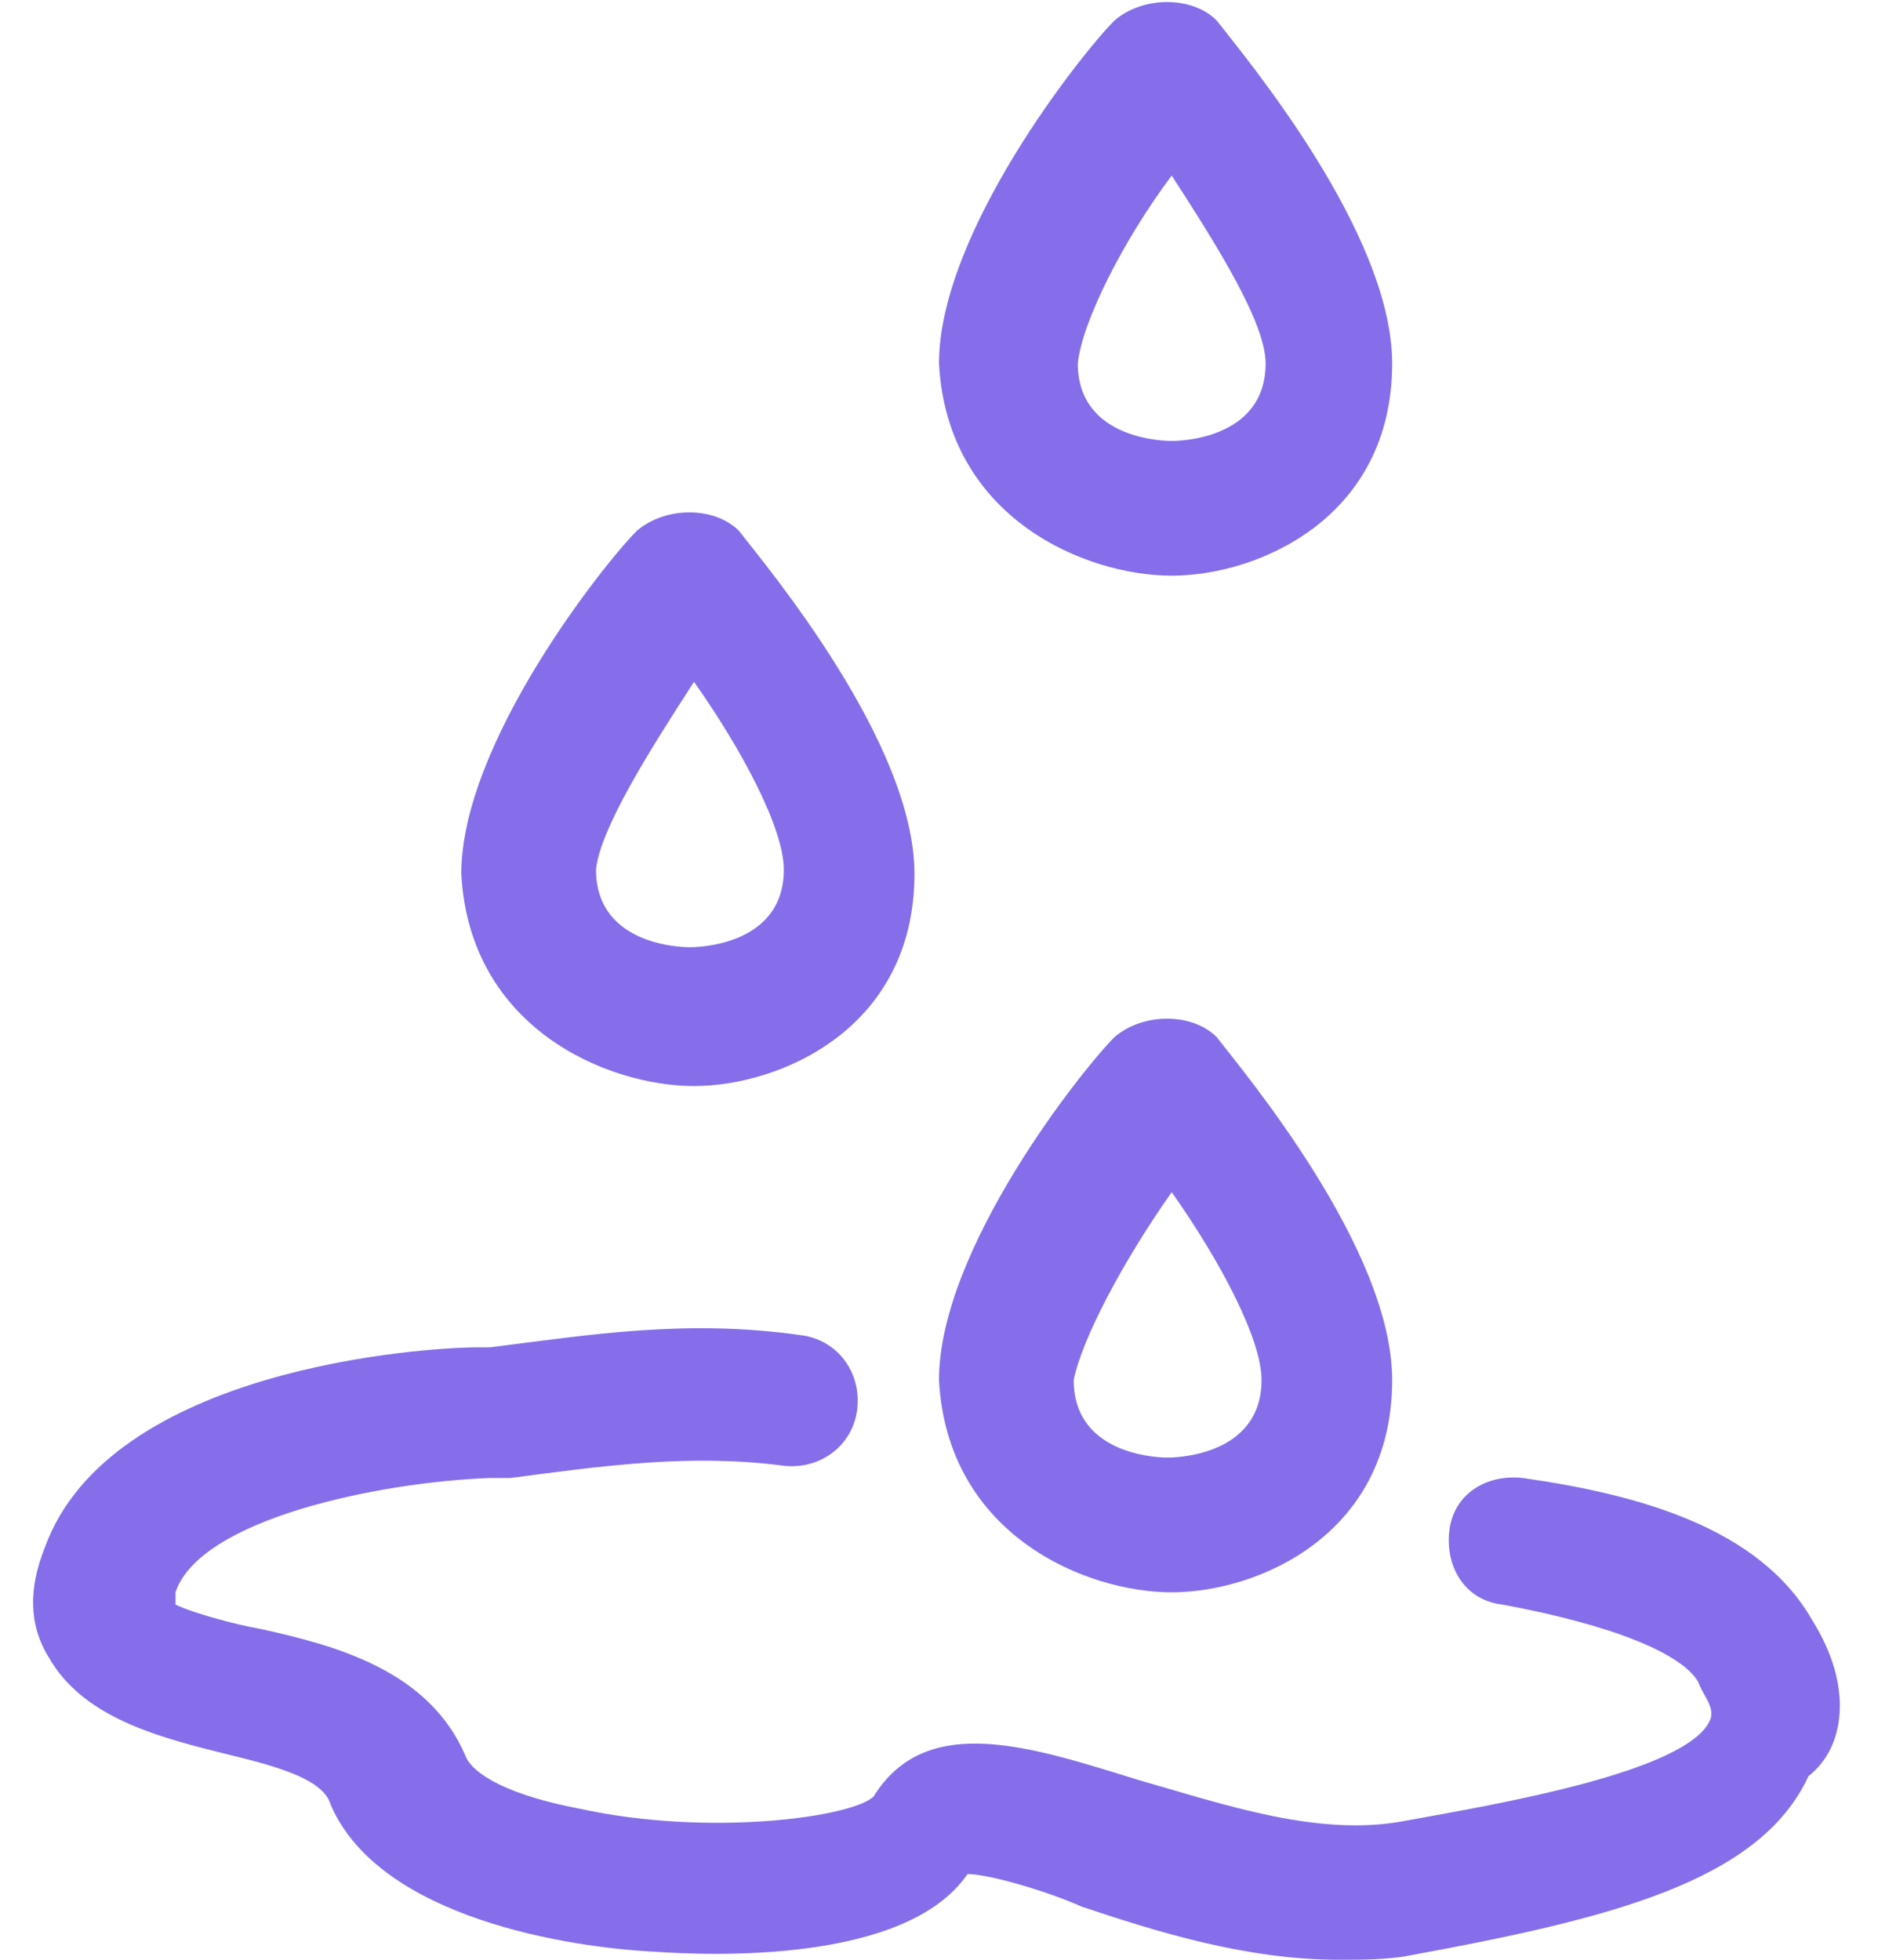 <svg width="46" height="48" viewBox="0 0 46 48" fill="none" xmlns="http://www.w3.org/2000/svg">
<path d="M28.7 39C30.8 39 34.1 37.6 34.1 33.8C34.1 30.6 30.5 26.3 29.8 25.4C29.2 24.8 28 24.8 27.3 25.4C26.5 26.2 23 30.6 23 33.8C23.2 37.6 26.6 39 28.7 39ZM28.7 29.2C29.9 30.9 30.9 32.8 30.9 33.8C30.9 35.7 28.7 35.7 28.6 35.7C28.5 35.7 26.3 35.7 26.3 33.8C26.5 32.8 27.5 30.9 28.7 29.2Z" fill="#866EEA"/>
<path d="M16.999 26.6C19.099 26.6 22.399 25.2 22.399 21.4C22.399 18.2 18.799 13.9 18.099 13C17.499 12.4 16.299 12.4 15.599 13C14.799 13.8 11.299 18.2 11.299 21.4C11.499 25.2 14.899 26.6 16.999 26.6ZM16.999 16.7C18.199 18.4 19.199 20.3 19.199 21.3C19.199 23.2 16.999 23.2 16.899 23.2C16.799 23.2 14.599 23.2 14.599 21.3C14.699 20.3 15.899 18.4 16.999 16.7Z" fill="#866EEA"/>
<path d="M28.7 14.1C30.8 14.1 34.1 12.7 34.1 8.9C34.1 5.7 30.5 1.4 29.8 0.5C29.2 -0.1 28 -0.1 27.3 0.5C26.5 1.3 23 5.7 23 8.9C23.2 12.7 26.6 14.1 28.7 14.1ZM28.7 4.3C29.8 6 31 7.9 31 8.9C31 10.8 28.8 10.8 28.7 10.8C28.6 10.8 26.4 10.8 26.4 8.9C26.5 7.9 27.5 5.9 28.7 4.3Z" fill="#866EEA"/>
<path d="M44.399 39.7C43.099 37.4 40.099 36.6 37.299 36.2C36.399 36.1 35.599 36.6 35.499 37.5C35.399 38.4 35.899 39.2 36.799 39.3C39.499 39.8 41.199 40.5 41.599 41.2C41.699 41.5 41.999 41.8 41.899 42.1C41.399 43.4 36.599 44.2 34.399 44.6C32.299 45 29.999 44.2 27.899 43.6C25.299 42.8 22.699 41.9 21.399 44C20.899 44.5 17.399 45 14.199 44.3C12.099 43.9 11.499 43.3 11.399 43C10.499 40.9 8.199 40.3 6.399 39.9C5.799 39.8 4.699 39.5 4.299 39.3V39C4.899 37.2 9.299 36.3 11.999 36.2H12.099H12.499C14.799 35.9 16.899 35.6 19.199 35.9C20.099 36 20.899 35.4 20.999 34.5C21.099 33.6 20.499 32.8 19.599 32.7C16.799 32.3 14.399 32.7 11.999 33H11.699C10.399 33 2.699 33.5 1.099 37.9C0.699 38.9 0.699 39.8 1.199 40.6C1.999 42 3.699 42.5 5.299 42.9C6.499 43.2 7.899 43.5 8.099 44.2C9.299 47 13.999 47.7 15.999 47.8C17.399 47.9 22.199 48.1 23.699 45.9C24.199 45.9 25.599 46.3 26.499 46.7C28.299 47.3 30.499 48 32.799 48C33.299 48 33.999 48 34.499 47.9C39.399 47 43.099 46.1 44.299 43.5C45.199 42.8 45.399 41.3 44.399 39.7Z" fill="#866EEA"/>
</svg>
